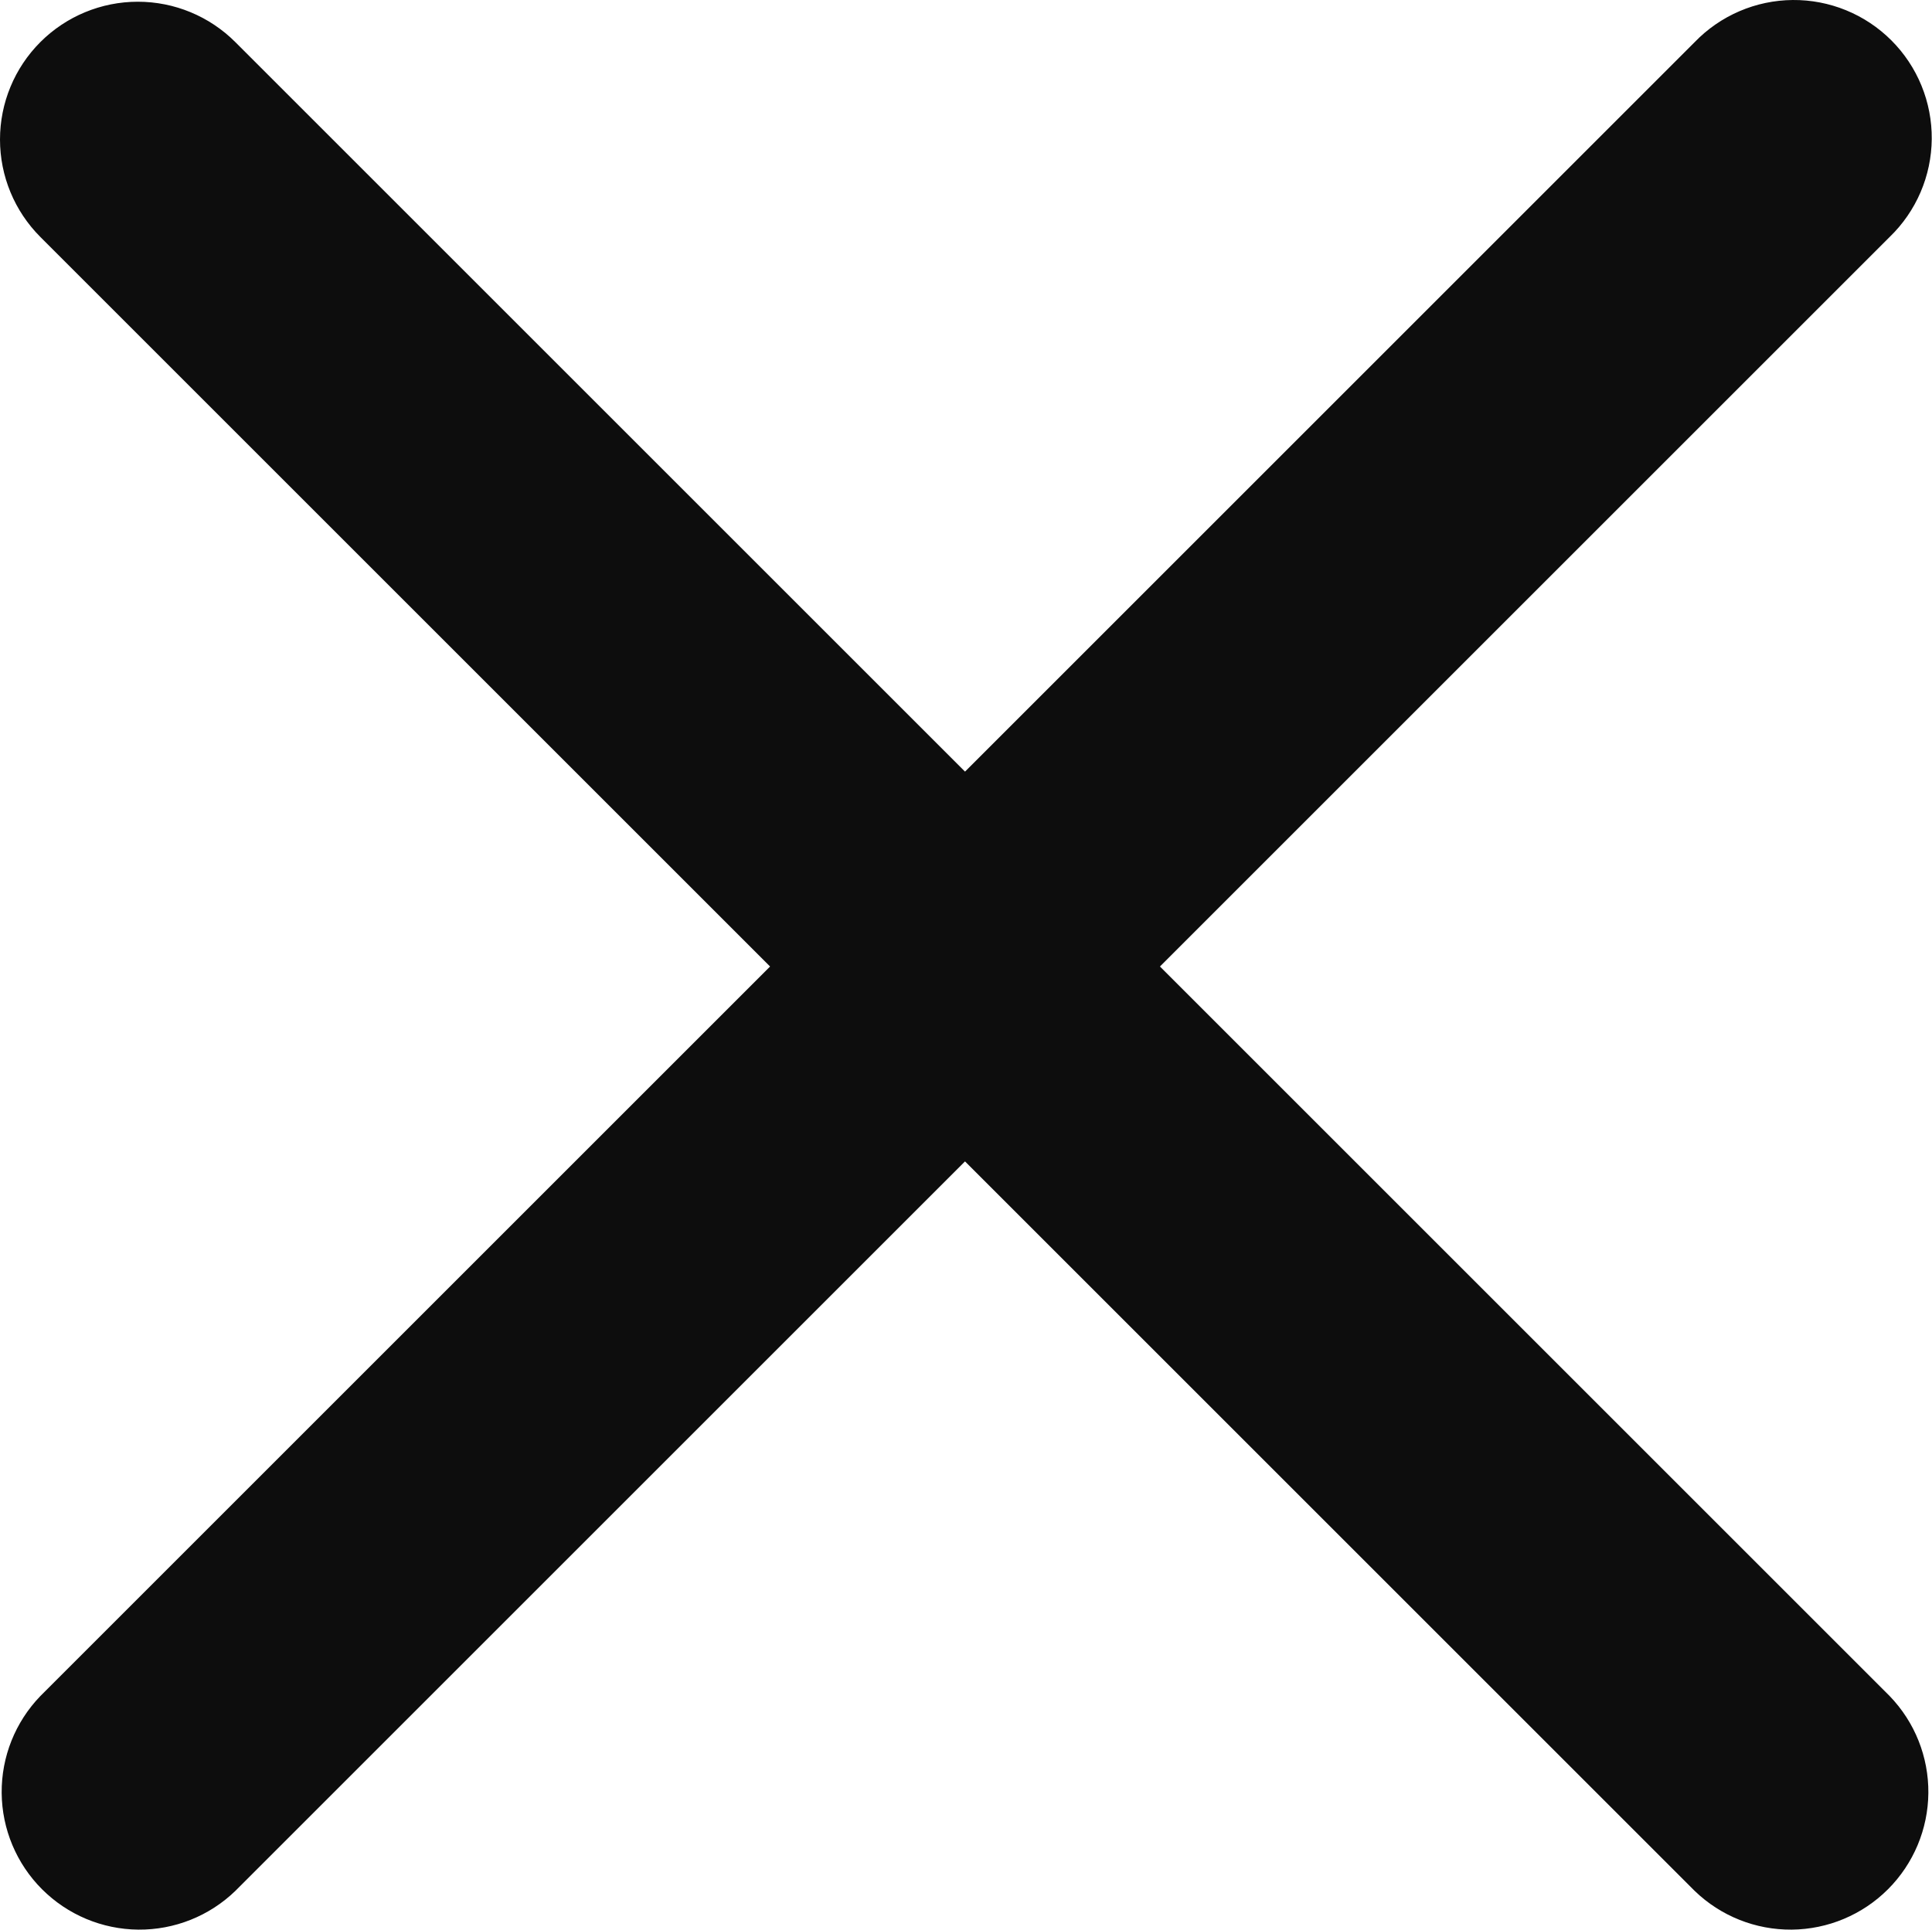 <svg width="3395" height="3392" viewBox="0 0 3395 3392" fill="none" xmlns="http://www.w3.org/2000/svg">
<path d="M70.93 73.959C116.361 28.542 177.969 3.029 242.208 3.029C306.446 3.029 368.055 28.542 413.485 73.959L1695.77 1356.24L2978.05 73.959C3000.39 50.821 3027.13 32.365 3056.68 19.668C3086.24 6.972 3118.03 0.289 3150.2 0.009C3182.36 -0.27 3214.26 5.859 3244.04 18.04C3273.81 30.221 3300.86 48.21 3323.6 70.956C3346.35 93.703 3364.34 120.751 3376.52 150.524C3388.7 180.297 3394.83 212.198 3394.55 244.365C3394.27 276.532 3387.59 308.321 3374.89 337.878C3362.19 367.434 3343.74 394.166 3320.6 416.514L2038.32 1698.79L3320.6 2981.07C3364.73 3026.76 3389.15 3087.96 3388.6 3151.48C3388.04 3215 3362.57 3275.76 3317.65 3320.68C3272.73 3365.6 3211.97 3391.07 3148.45 3391.63C3084.93 3392.18 3023.74 3367.76 2978.05 3323.63L1695.77 2041.35L413.485 3323.63C367.795 3367.76 306.599 3392.18 243.08 3391.63C179.56 3391.07 118.798 3365.6 73.881 3320.68C28.965 3275.76 3.486 3215 2.934 3151.48C2.382 3087.96 26.801 3026.76 70.93 2981.07L1353.21 1698.79L70.93 416.514C25.514 371.084 0 309.475 0 245.237C0 180.998 25.514 119.389 70.93 73.959V73.959Z" fill="#0D0D0D"/>
</svg>
